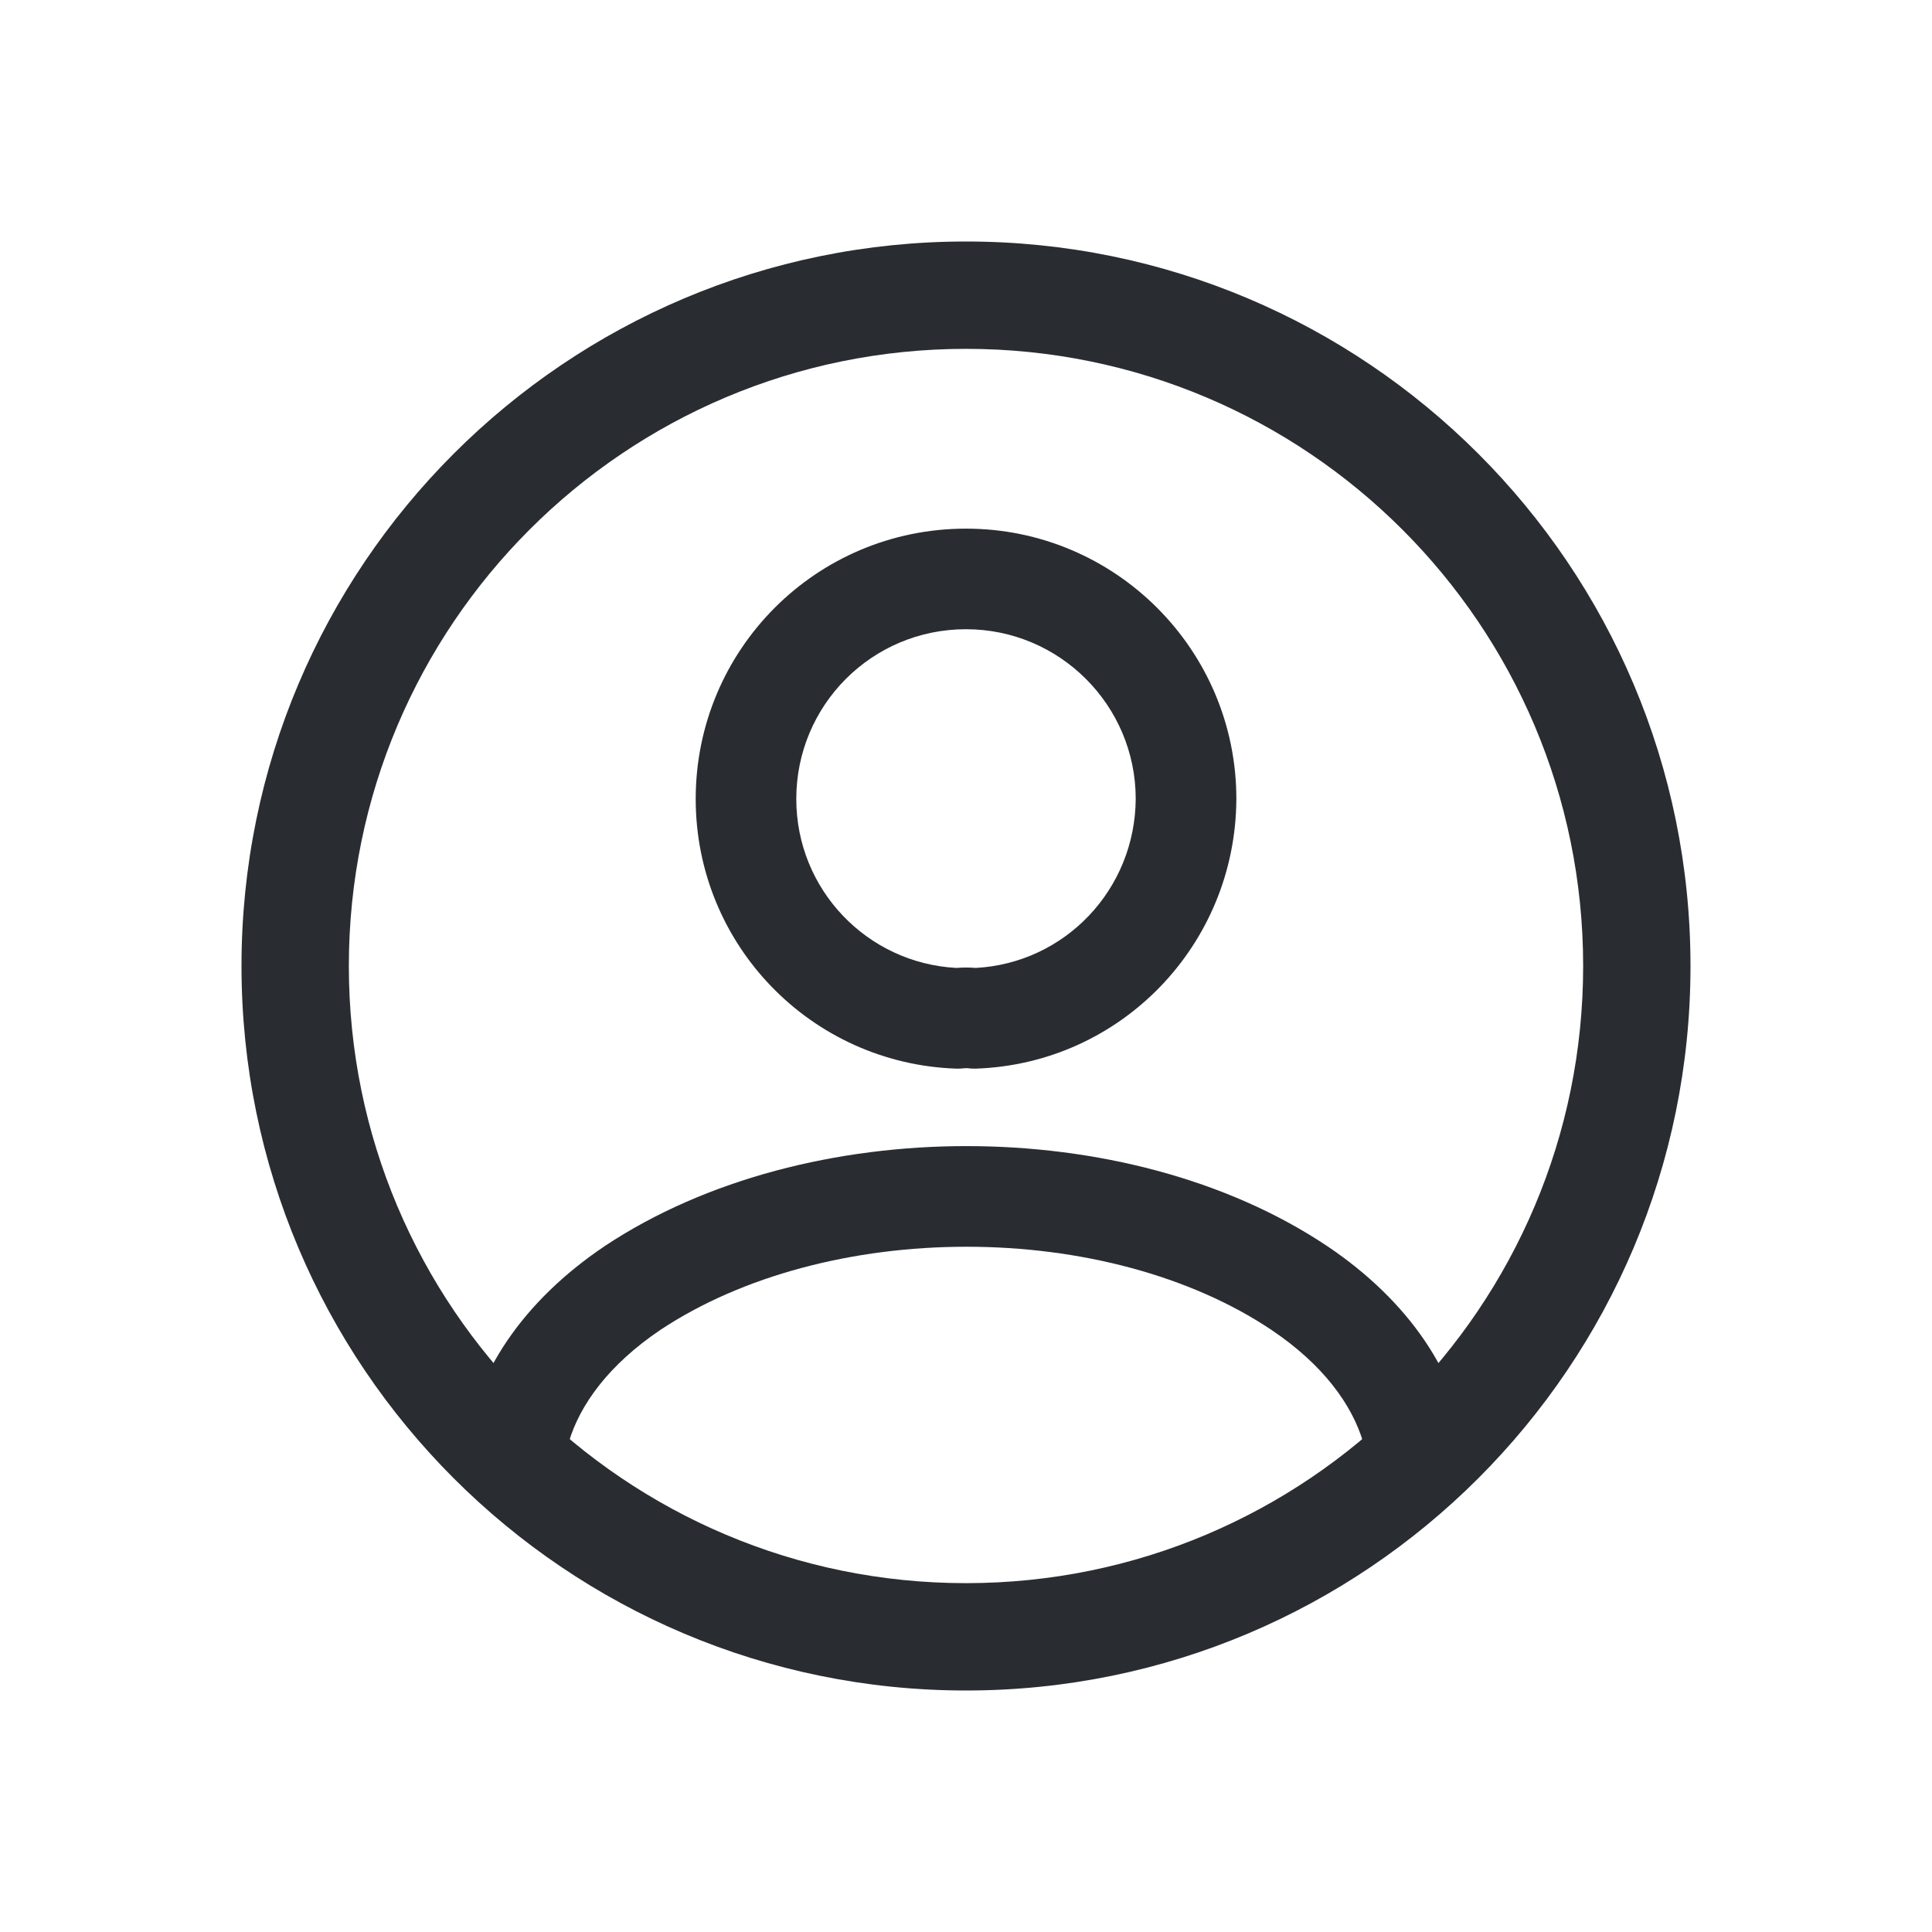 <svg width="32" height="32" viewBox="0 0 32 32" fill="none" xmlns="http://www.w3.org/2000/svg">
<path fill-rule="evenodd" clip-rule="evenodd" d="M16 10.422C14.44 10.422 13.189 11.681 13.189 13.233C13.189 14.732 14.36 15.954 15.843 16.032C15.945 16.023 16.055 16.023 16.16 16.032C17.637 15.953 18.802 14.735 18.811 13.231C18.81 11.681 17.55 10.422 16 10.422ZM11.523 13.233C11.523 10.764 13.516 8.756 16 8.756C18.472 8.756 20.478 10.762 20.478 13.233V13.238C20.465 15.647 18.57 17.618 16.162 17.7C16.114 17.701 16.067 17.699 16.019 17.692C16.019 17.692 16.02 17.692 16.019 17.692C16.016 17.692 16.011 17.692 16.005 17.692C15.991 17.692 15.978 17.693 15.97 17.694C15.927 17.699 15.883 17.701 15.839 17.7C13.435 17.618 11.523 15.651 11.523 13.233Z" fill="#292D32"/>
<path fill-rule="evenodd" clip-rule="evenodd" d="M10.94 22.026C10.085 22.603 9.606 23.262 9.42 23.889C11.204 25.384 13.492 26.278 15.999 26.278C18.506 26.278 20.794 25.384 22.579 23.889C22.392 23.262 21.914 22.602 21.057 22.026C19.712 21.126 17.884 20.65 16.008 20.65C14.132 20.65 12.297 21.126 10.94 22.026ZM16.008 18.983C18.136 18.983 20.308 19.518 21.985 20.641L21.987 20.642C23.323 21.541 24.173 22.762 24.317 24.112C24.345 24.375 24.246 24.636 24.051 24.815C21.926 26.761 19.105 27.945 15.999 27.945C12.894 27.945 10.073 26.761 7.948 24.815C7.752 24.636 7.654 24.375 7.682 24.112C7.825 22.762 8.676 21.541 10.012 20.642L10.016 20.639C11.703 19.519 13.879 18.983 16.008 18.983Z" fill="#292D32"/>
<path fill-rule="evenodd" clip-rule="evenodd" d="M4 16C4 9.373 9.373 4 16 4C22.627 4 28 9.373 28 16C28 22.627 22.627 28 16 28C9.373 28 4 22.627 4 16ZM16 5.778C10.354 5.778 5.778 10.354 5.778 16C5.778 21.645 10.354 26.222 16 26.222C21.645 26.222 26.222 21.645 26.222 16C26.222 10.354 21.645 5.778 16 5.778Z" fill="#292D32"/>
</svg>
